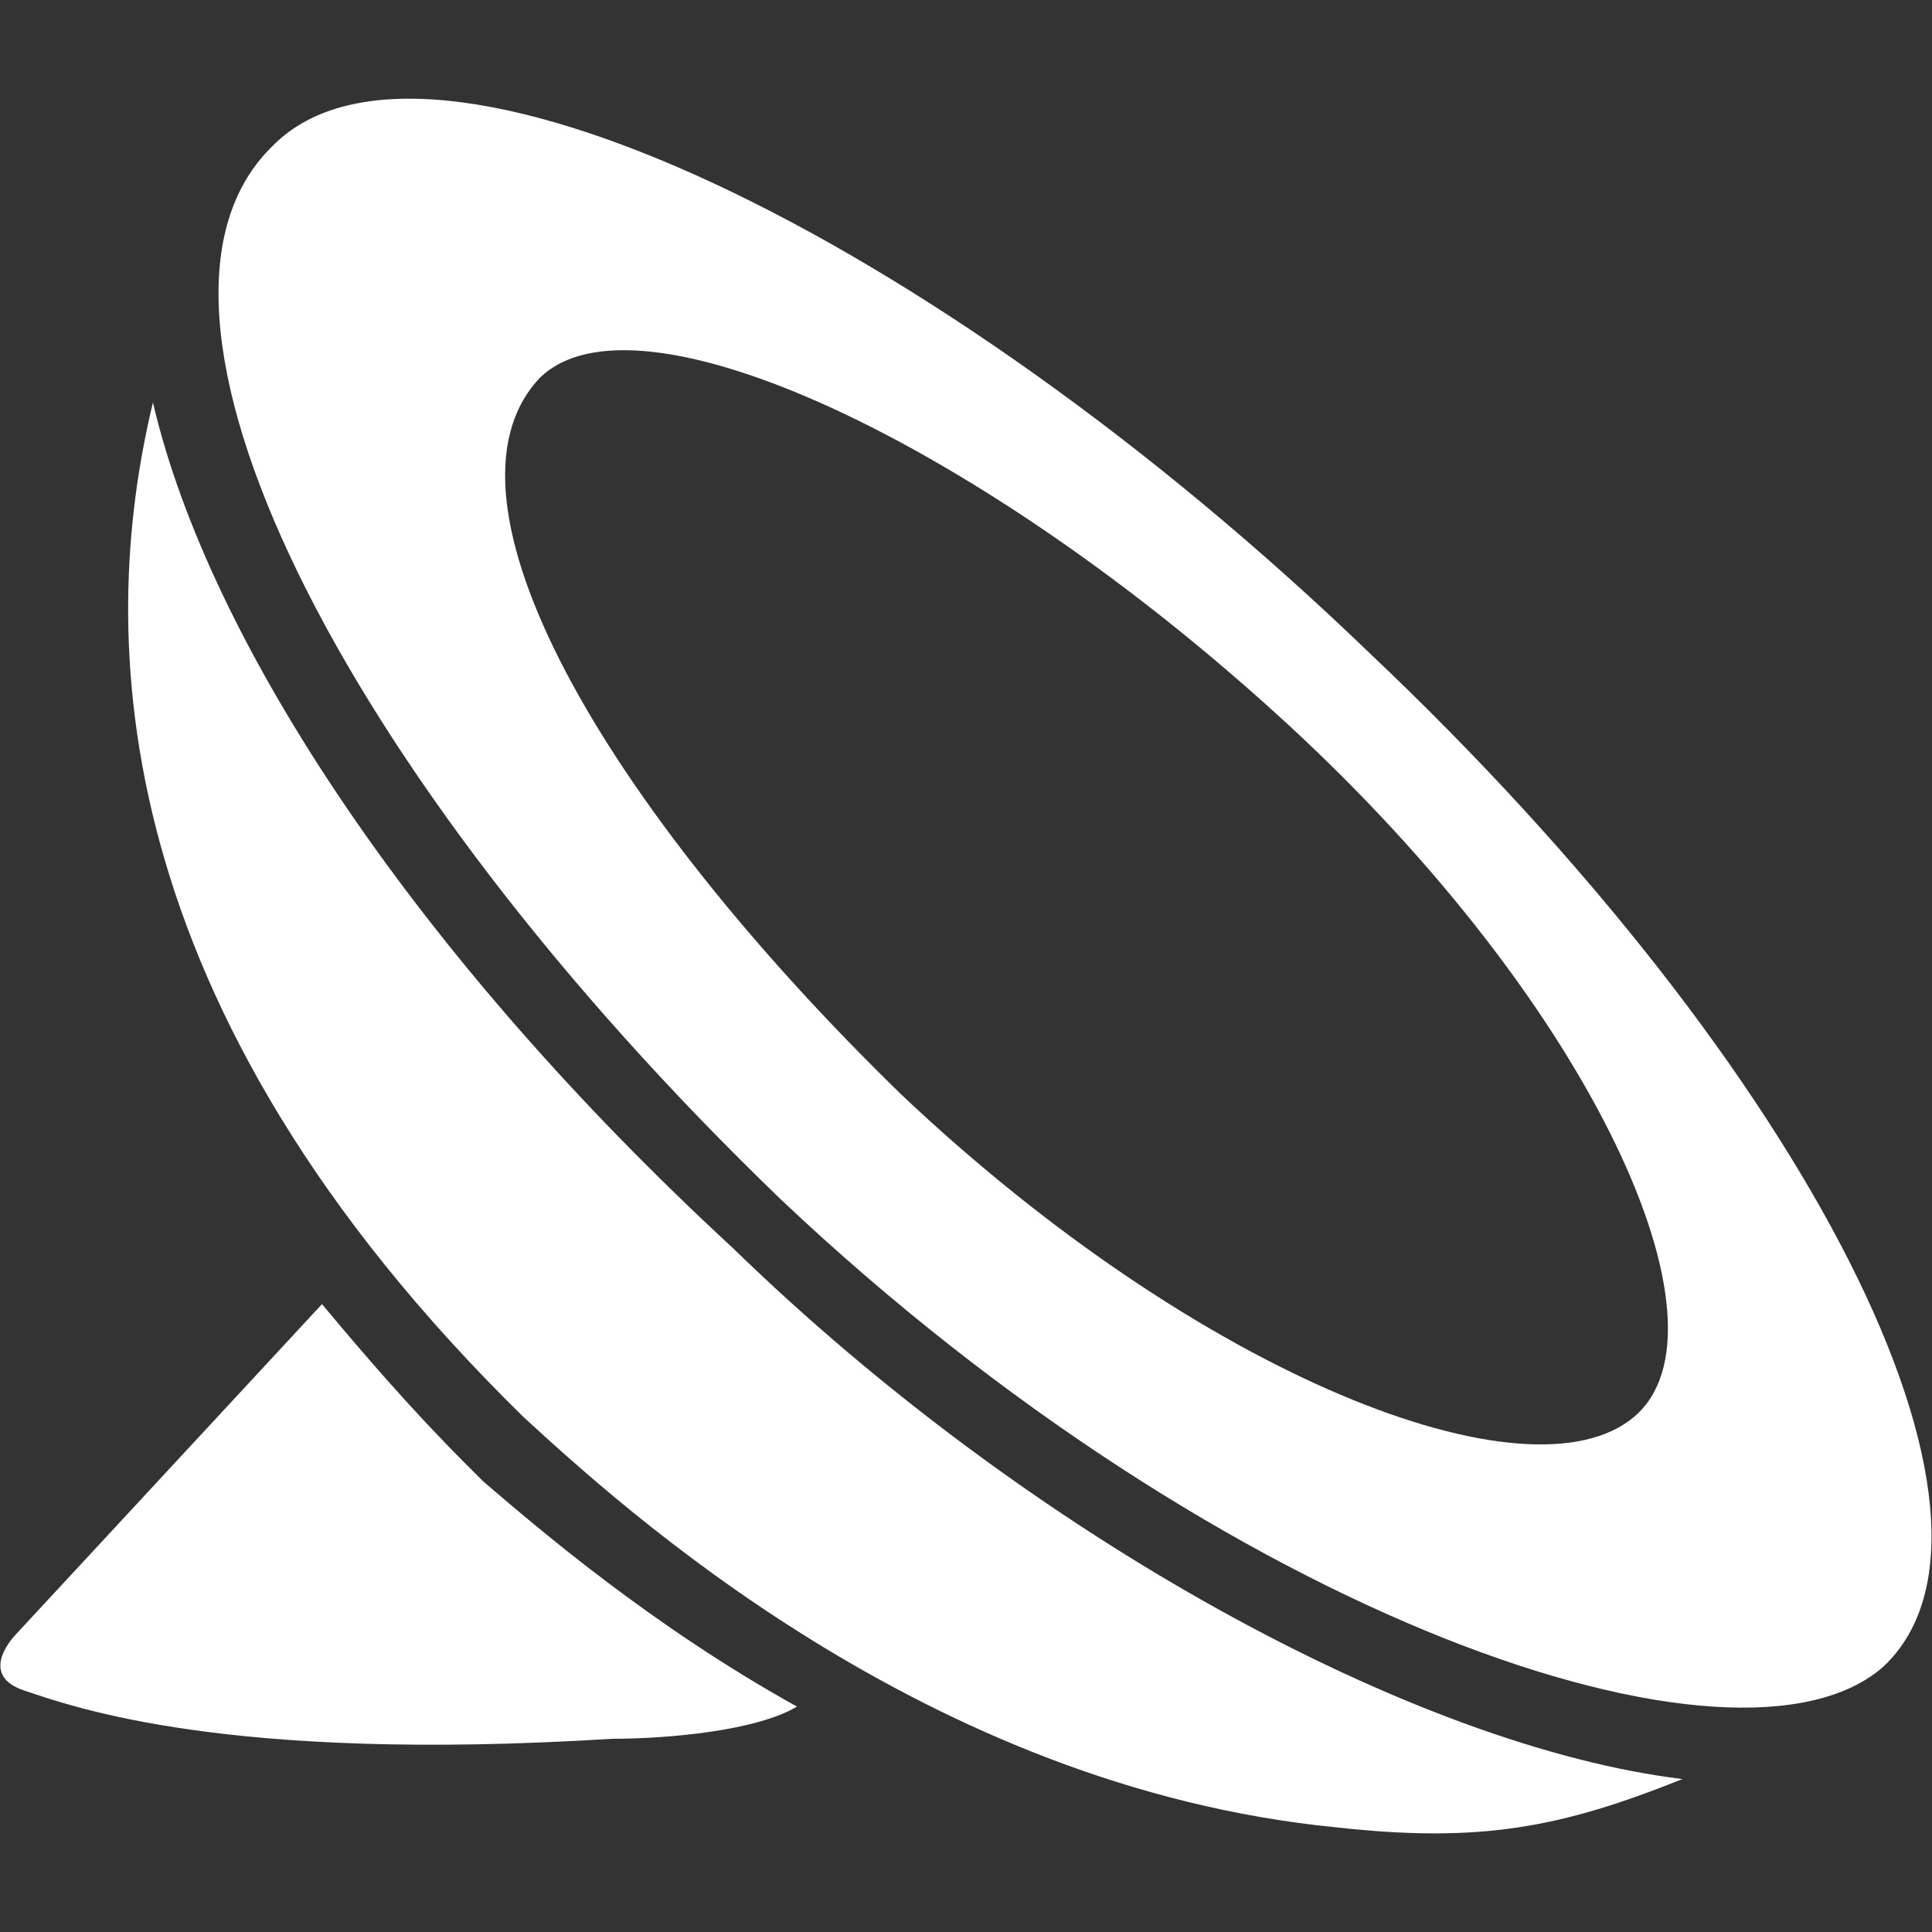 <?xml version="1.0" encoding="utf-8"?>
<!-- Generator: Adobe Illustrator 19.2.1, SVG Export Plug-In . SVG Version: 6.00 Build 0)  -->
<svg version="1.2" baseProfile="tiny" id="Layer_1" xmlns="http://www.w3.org/2000/svg" xmlns:xlink="http://www.w3.org/1999/xlink"
	 x="0px" y="0px" viewBox="0 0 24 24" xml:space="preserve">
<rect x="0" y="0" width="24" height="24" fill="#333333" stroke="none"/>
<path fill="#ffffff" d="M5.8,18.2L5.8,18.2L5.8,18.2c-0.7-0.7-1.3-1.4-1.8-2l-3.8,4.1c0,0-0.5,0.5,0.1,0.7c0.6,0.2,2.5,0.9,7.3,0.6
	c0.7,0,1.8-0.1,2.3-0.4C8.1,20.2,6.7,19,6,18.4L5.8,18.2z"/>
<path fill="#ffffff" d="M1.9,5c-0.7,2.9-0.6,7.5,4.6,12.6c1.2,1.1,5,4.6,10.1,5.1c1.8,0.2,2.8,0,4.3-0.6c0,0,0,0,0,0
	c-3.3-0.4-8.1-3-11.8-6.6C5.2,11.9,2.6,8,1.9,5"/>
<path fill="#ffffff" d="M17,8.1C11.6,2.9,5.3-0.1,3.4,1.8c-2.1,2,0.8,7.8,6.3,13.1c5.5,5.2,11.9,7.4,13.7,5.8
	C25.3,18.9,22.5,13.3,17,8.1 M20.3,17.6c-1.3,1.1-5.4-0.5-9.1-4c-3.7-3.6-5.9-7.4-4.5-8.9C7.9,3.5,12.2,5.5,16,9
	S21.6,16.5,20.3,17.6"/>
</svg>
